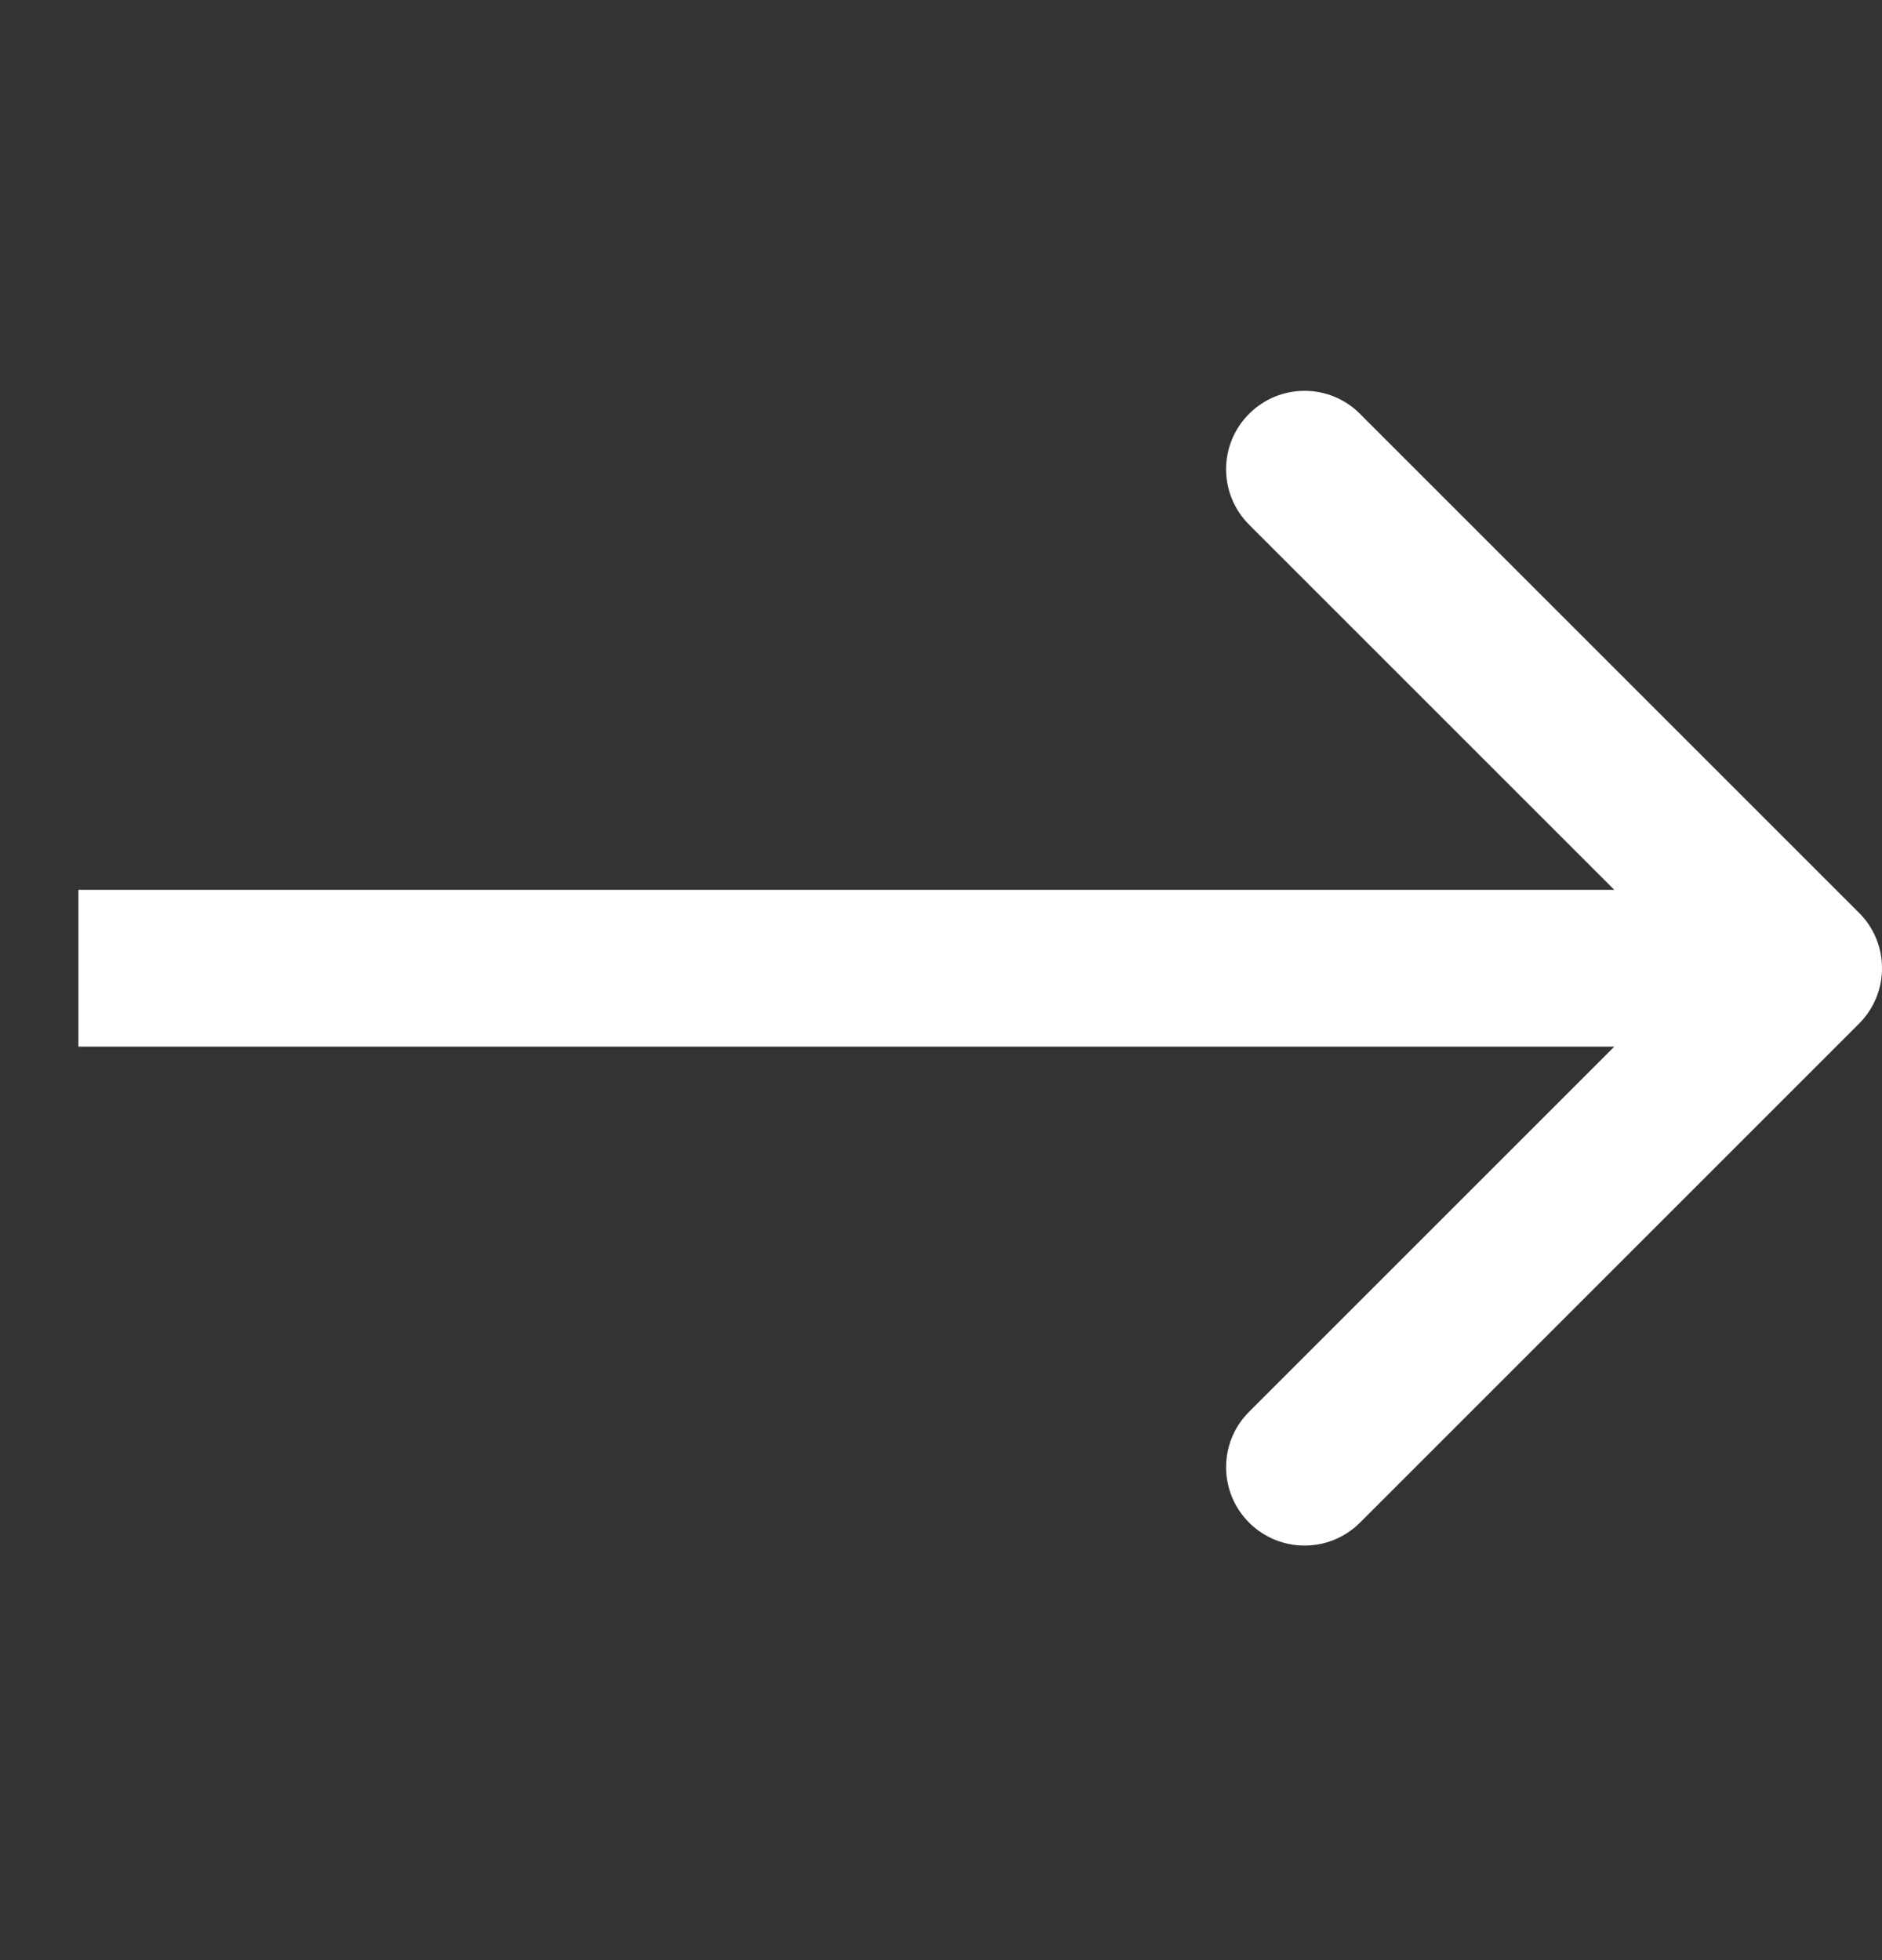 <svg width="24" height="25" viewBox="0 0 24 25" fill="none" xmlns="http://www.w3.org/2000/svg">
<rect x="0" y="0" width="24" height="25" fill="#333333" stroke="none"/>
<path d="M23.707 13.056C24.098 12.665 24.098 12.032 23.707 11.642L17.343 5.278C16.953 4.887 16.32 4.887 15.929 5.278C15.538 5.668 15.538 6.301 15.929 6.692L21.586 12.349L15.929 18.006C15.538 18.396 15.538 19.029 15.929 19.42C16.32 19.81 16.953 19.81 17.343 19.42L23.707 13.056ZM1 13.349H23V11.349H1V13.349Z" fill="white"/>
</svg>
